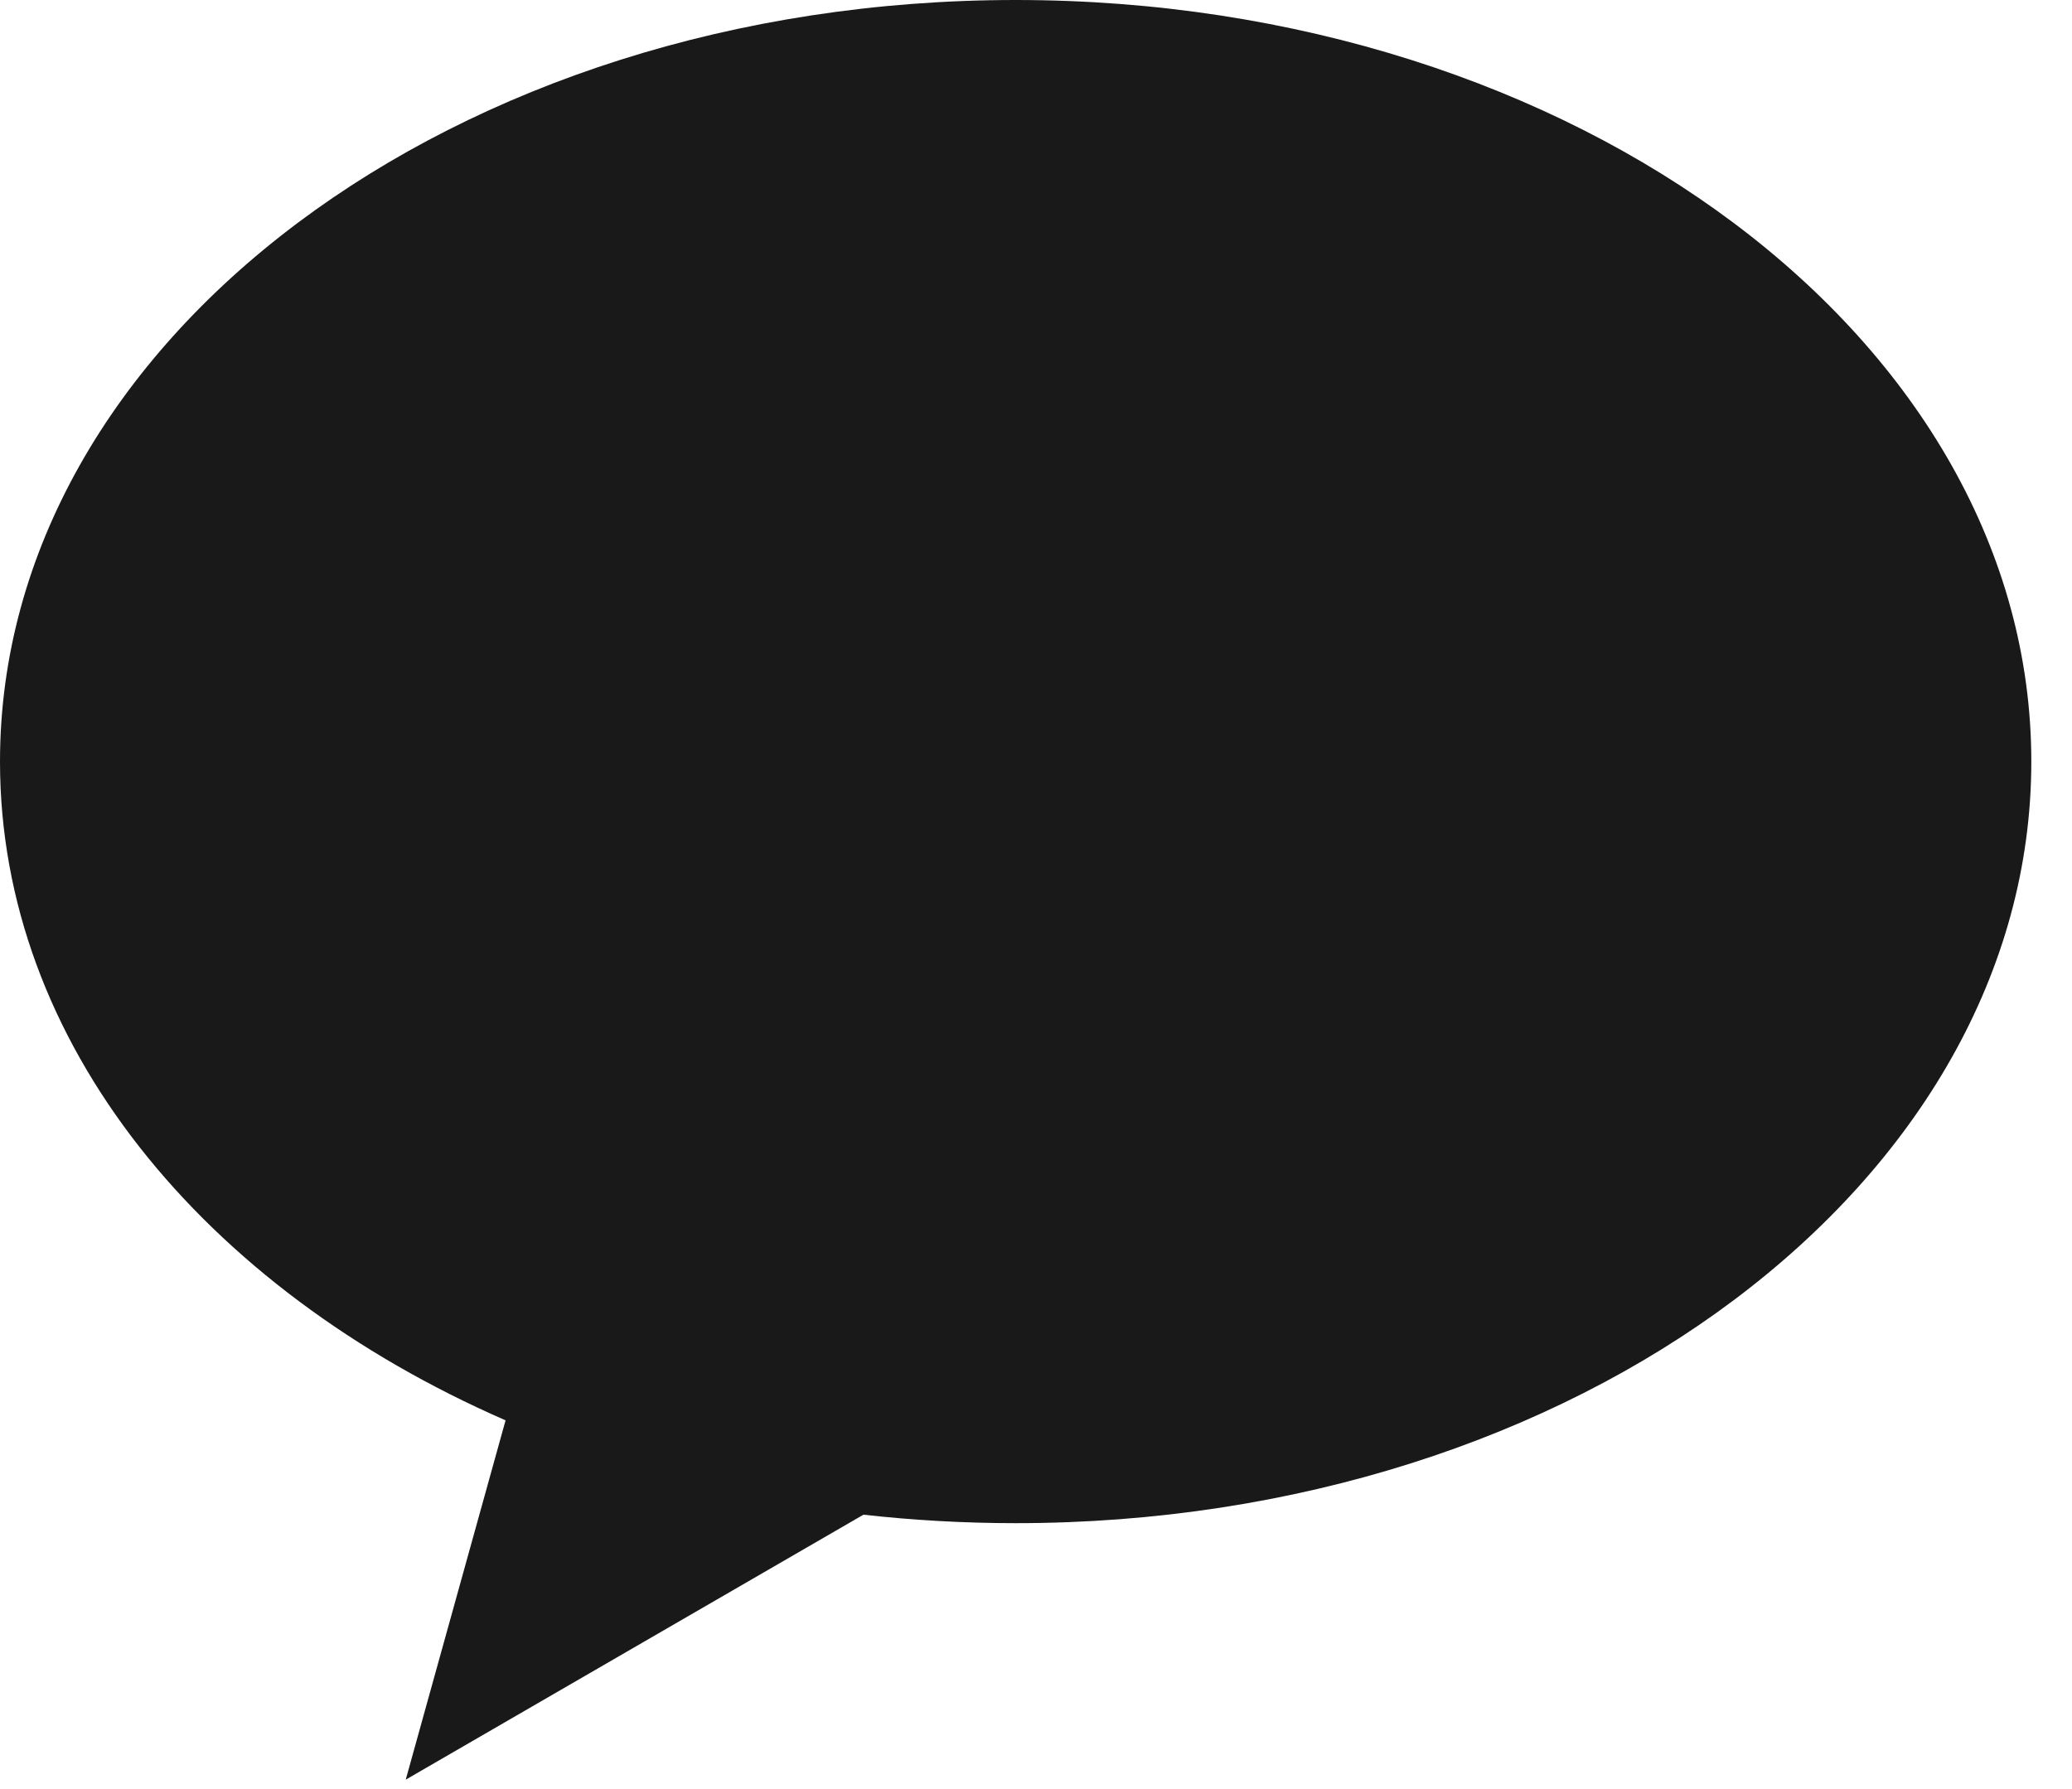 <svg width="22" height="19" viewBox="0 0 22 19" fill="none" xmlns="http://www.w3.org/2000/svg">
<path fill-rule="evenodd" clip-rule="evenodd" d="M10.784 16.176C16.74 16.176 21.568 12.555 21.568 8.088C21.568 3.621 16.74 0 10.784 0C4.828 0 0 3.621 0 8.088C0 11.074 2.158 13.683 5.368 15.084L4.308 18.9L9.168 16.086C9.695 16.145 10.235 16.176 10.784 16.176Z" fill="black" fill-opacity="0.9"/>
</svg>
